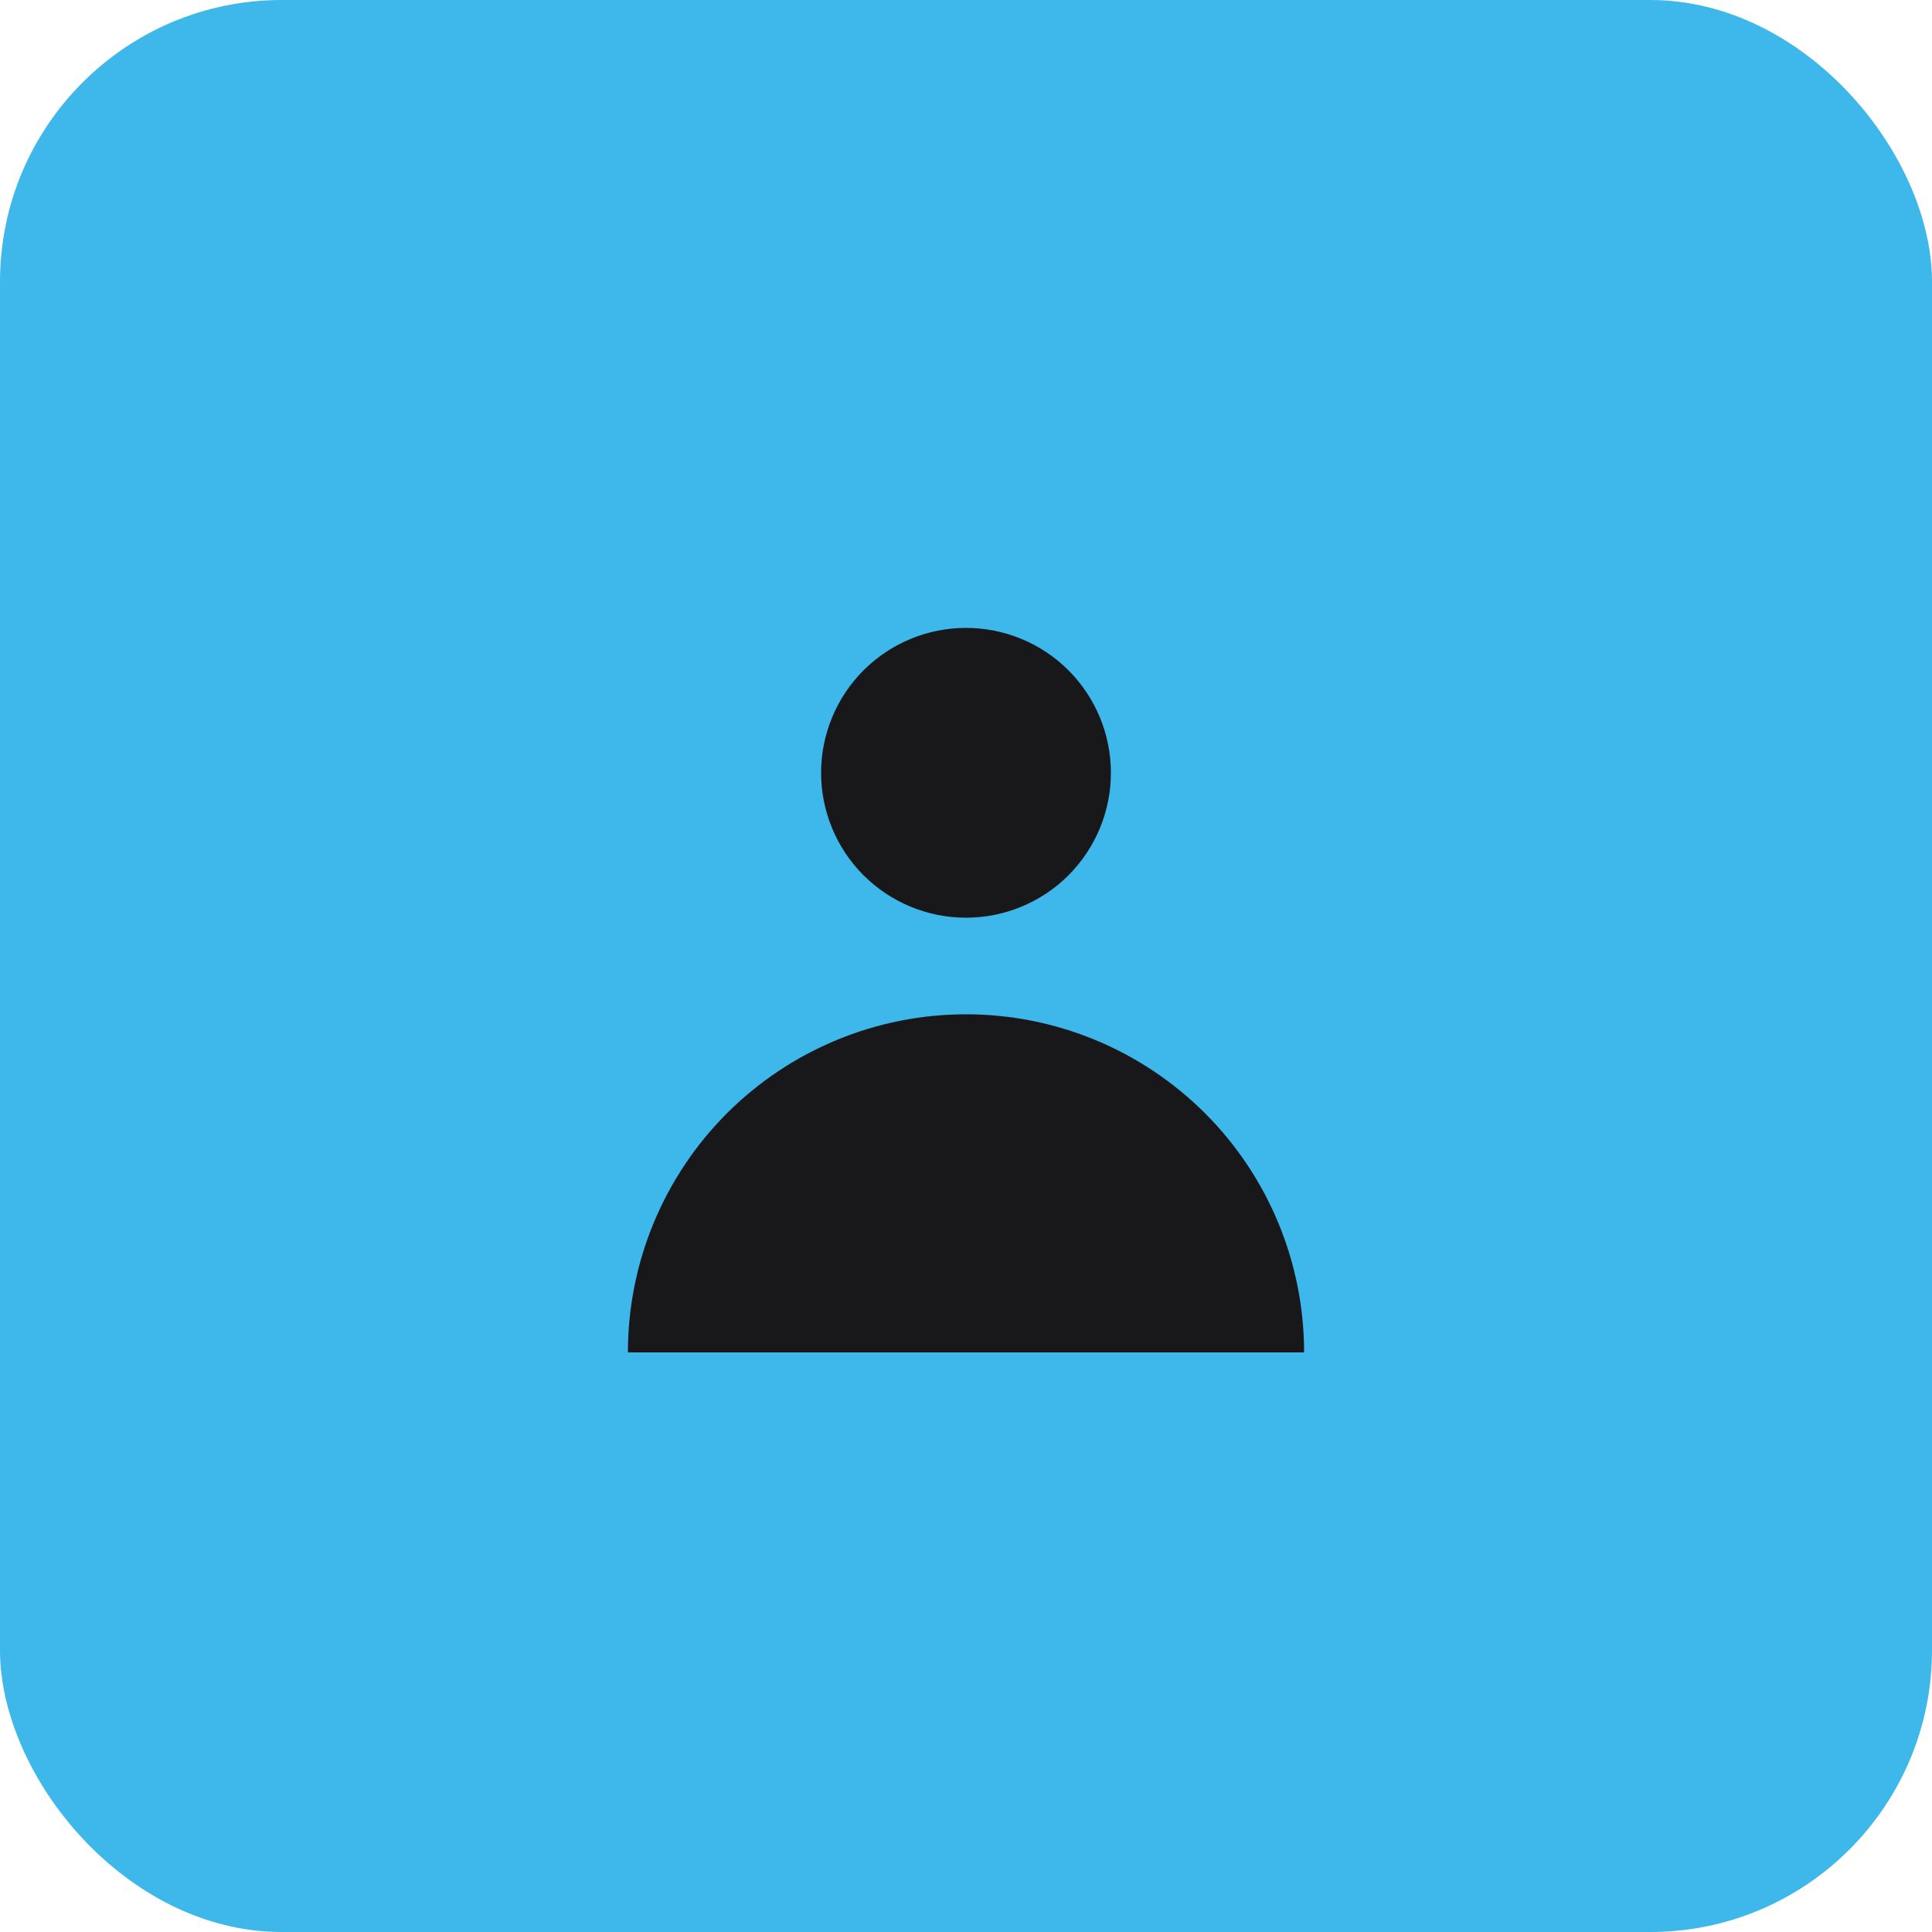 <svg width="48" height="48" viewBox="0 0 48 48" fill="none" xmlns="http://www.w3.org/2000/svg">
<rect width="48" height="48" rx="7" fill="#3EB7EB"/>
<path fill-rule="evenodd" clip-rule="evenodd" d="M24 22.8C24.955 22.8 25.871 22.421 26.546 21.746C27.221 21.07 27.6 20.155 27.6 19.2C27.6 18.245 27.221 17.33 26.546 16.654C25.871 15.979 24.955 15.6 24 15.6C23.045 15.6 22.13 15.979 21.454 16.654C20.779 17.33 20.4 18.245 20.4 19.2C20.4 20.155 20.779 21.07 21.454 21.746C22.13 22.421 23.045 22.8 24 22.8V22.8ZM15.6 33.6C15.6 32.497 15.817 31.405 16.239 30.386C16.662 29.366 17.28 28.44 18.06 27.66C18.84 26.88 19.766 26.262 20.786 25.839C21.805 25.417 22.897 25.2 24 25.2C25.103 25.2 26.195 25.417 27.215 25.839C28.234 26.262 29.16 26.88 29.94 27.66C30.72 28.44 31.338 29.366 31.761 30.386C32.183 31.405 32.4 32.497 32.4 33.6H15.6Z" fill="#18181B"/>
</svg>
